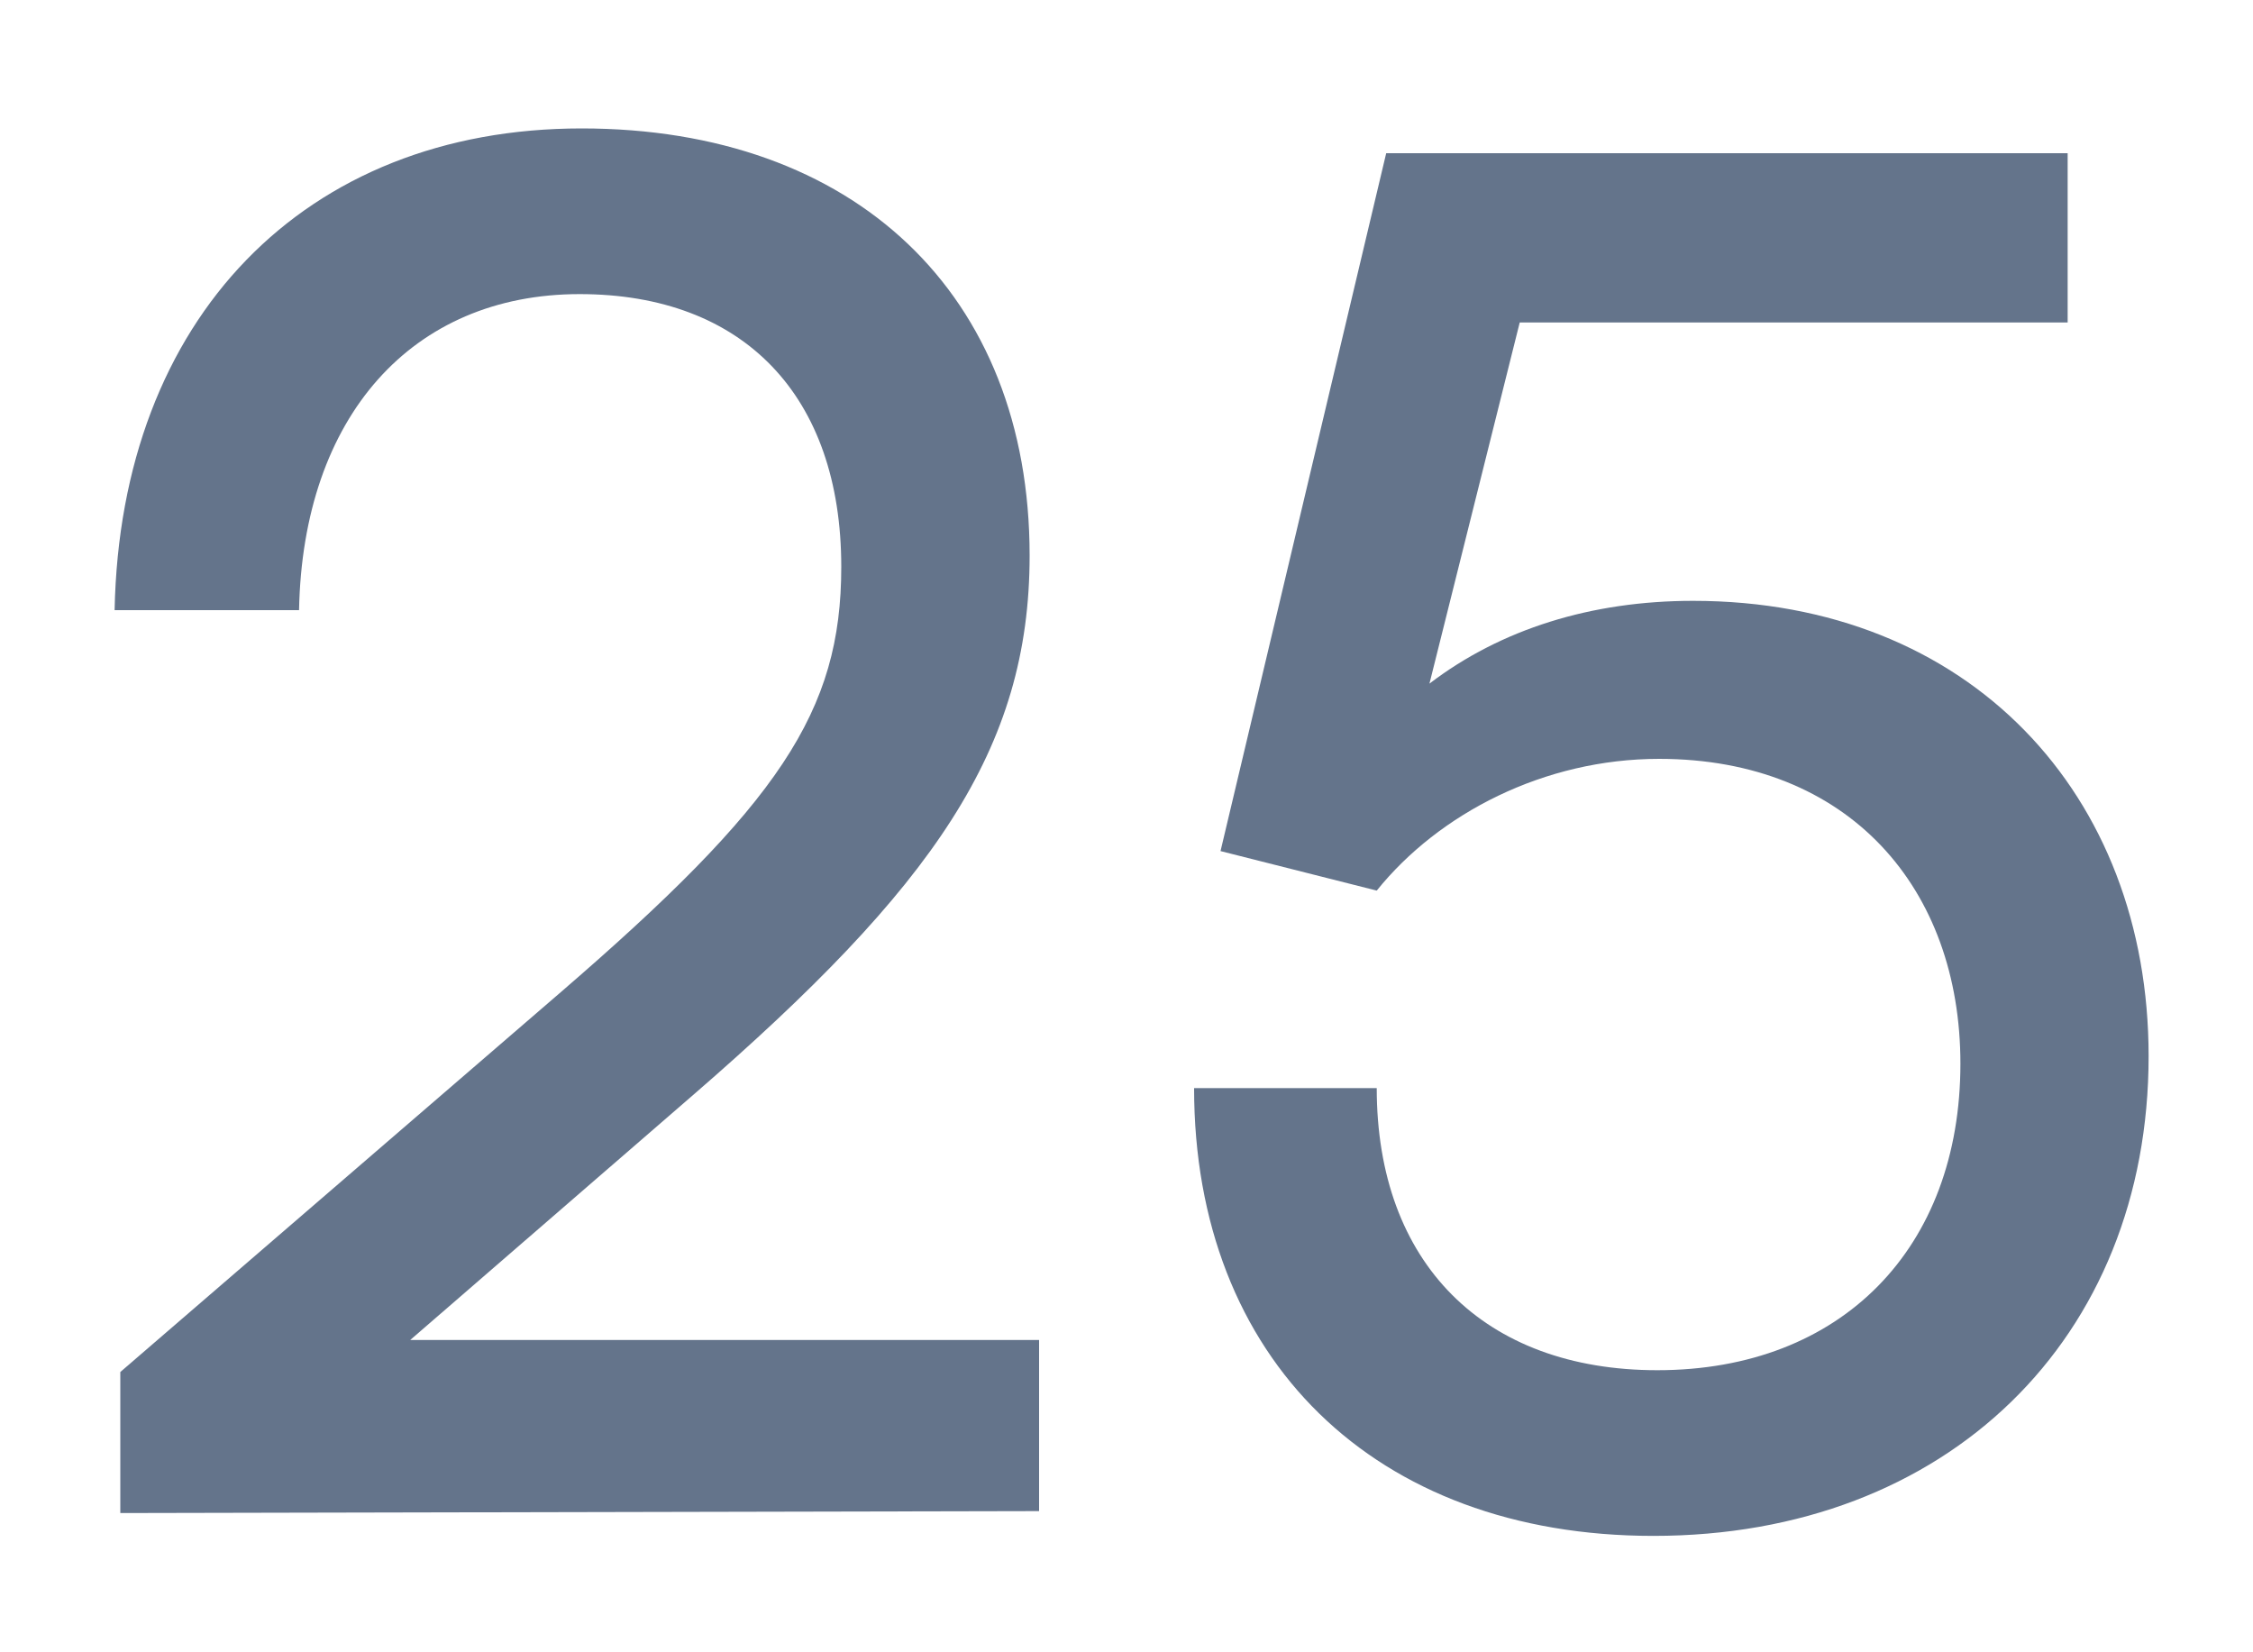 <svg width="15" height="11" viewBox="0 0 15 11" fill="none" xmlns="http://www.w3.org/2000/svg">
<path d="M11.008 10.225C12.964 10.225 14.305 8.91 14.305 7.031C14.305 5.29 13.114 4 11.272 4C10.595 4 9.993 4.188 9.517 4.551L10.118 2.147H13.766V1.02H9.229L8.126 5.666L9.166 5.929C9.58 5.415 10.281 5.052 11.046 5.052C12.312 5.052 13.052 5.916 13.052 7.081C13.052 8.308 12.262 9.122 11.034 9.122C9.88 9.122 9.166 8.409 9.166 7.244H7.95C7.95 9.047 9.153 10.225 11.008 10.225Z" fill="#64748B"/>
<path d="M6.918 10.06V8.921H2.731L4.611 7.293C6.216 5.903 6.855 4.988 6.855 3.698C6.855 1.958 5.689 0.855 3.872 0.855C2.029 0.855 0.801 2.12 0.763 4.062H1.991C2.016 2.772 2.744 1.958 3.859 1.958C4.95 1.958 5.601 2.634 5.601 3.774C5.601 4.738 5.188 5.352 3.721 6.616L0.801 9.134V10.073L6.918 10.06Z" fill="#64748B"/>
</svg>
